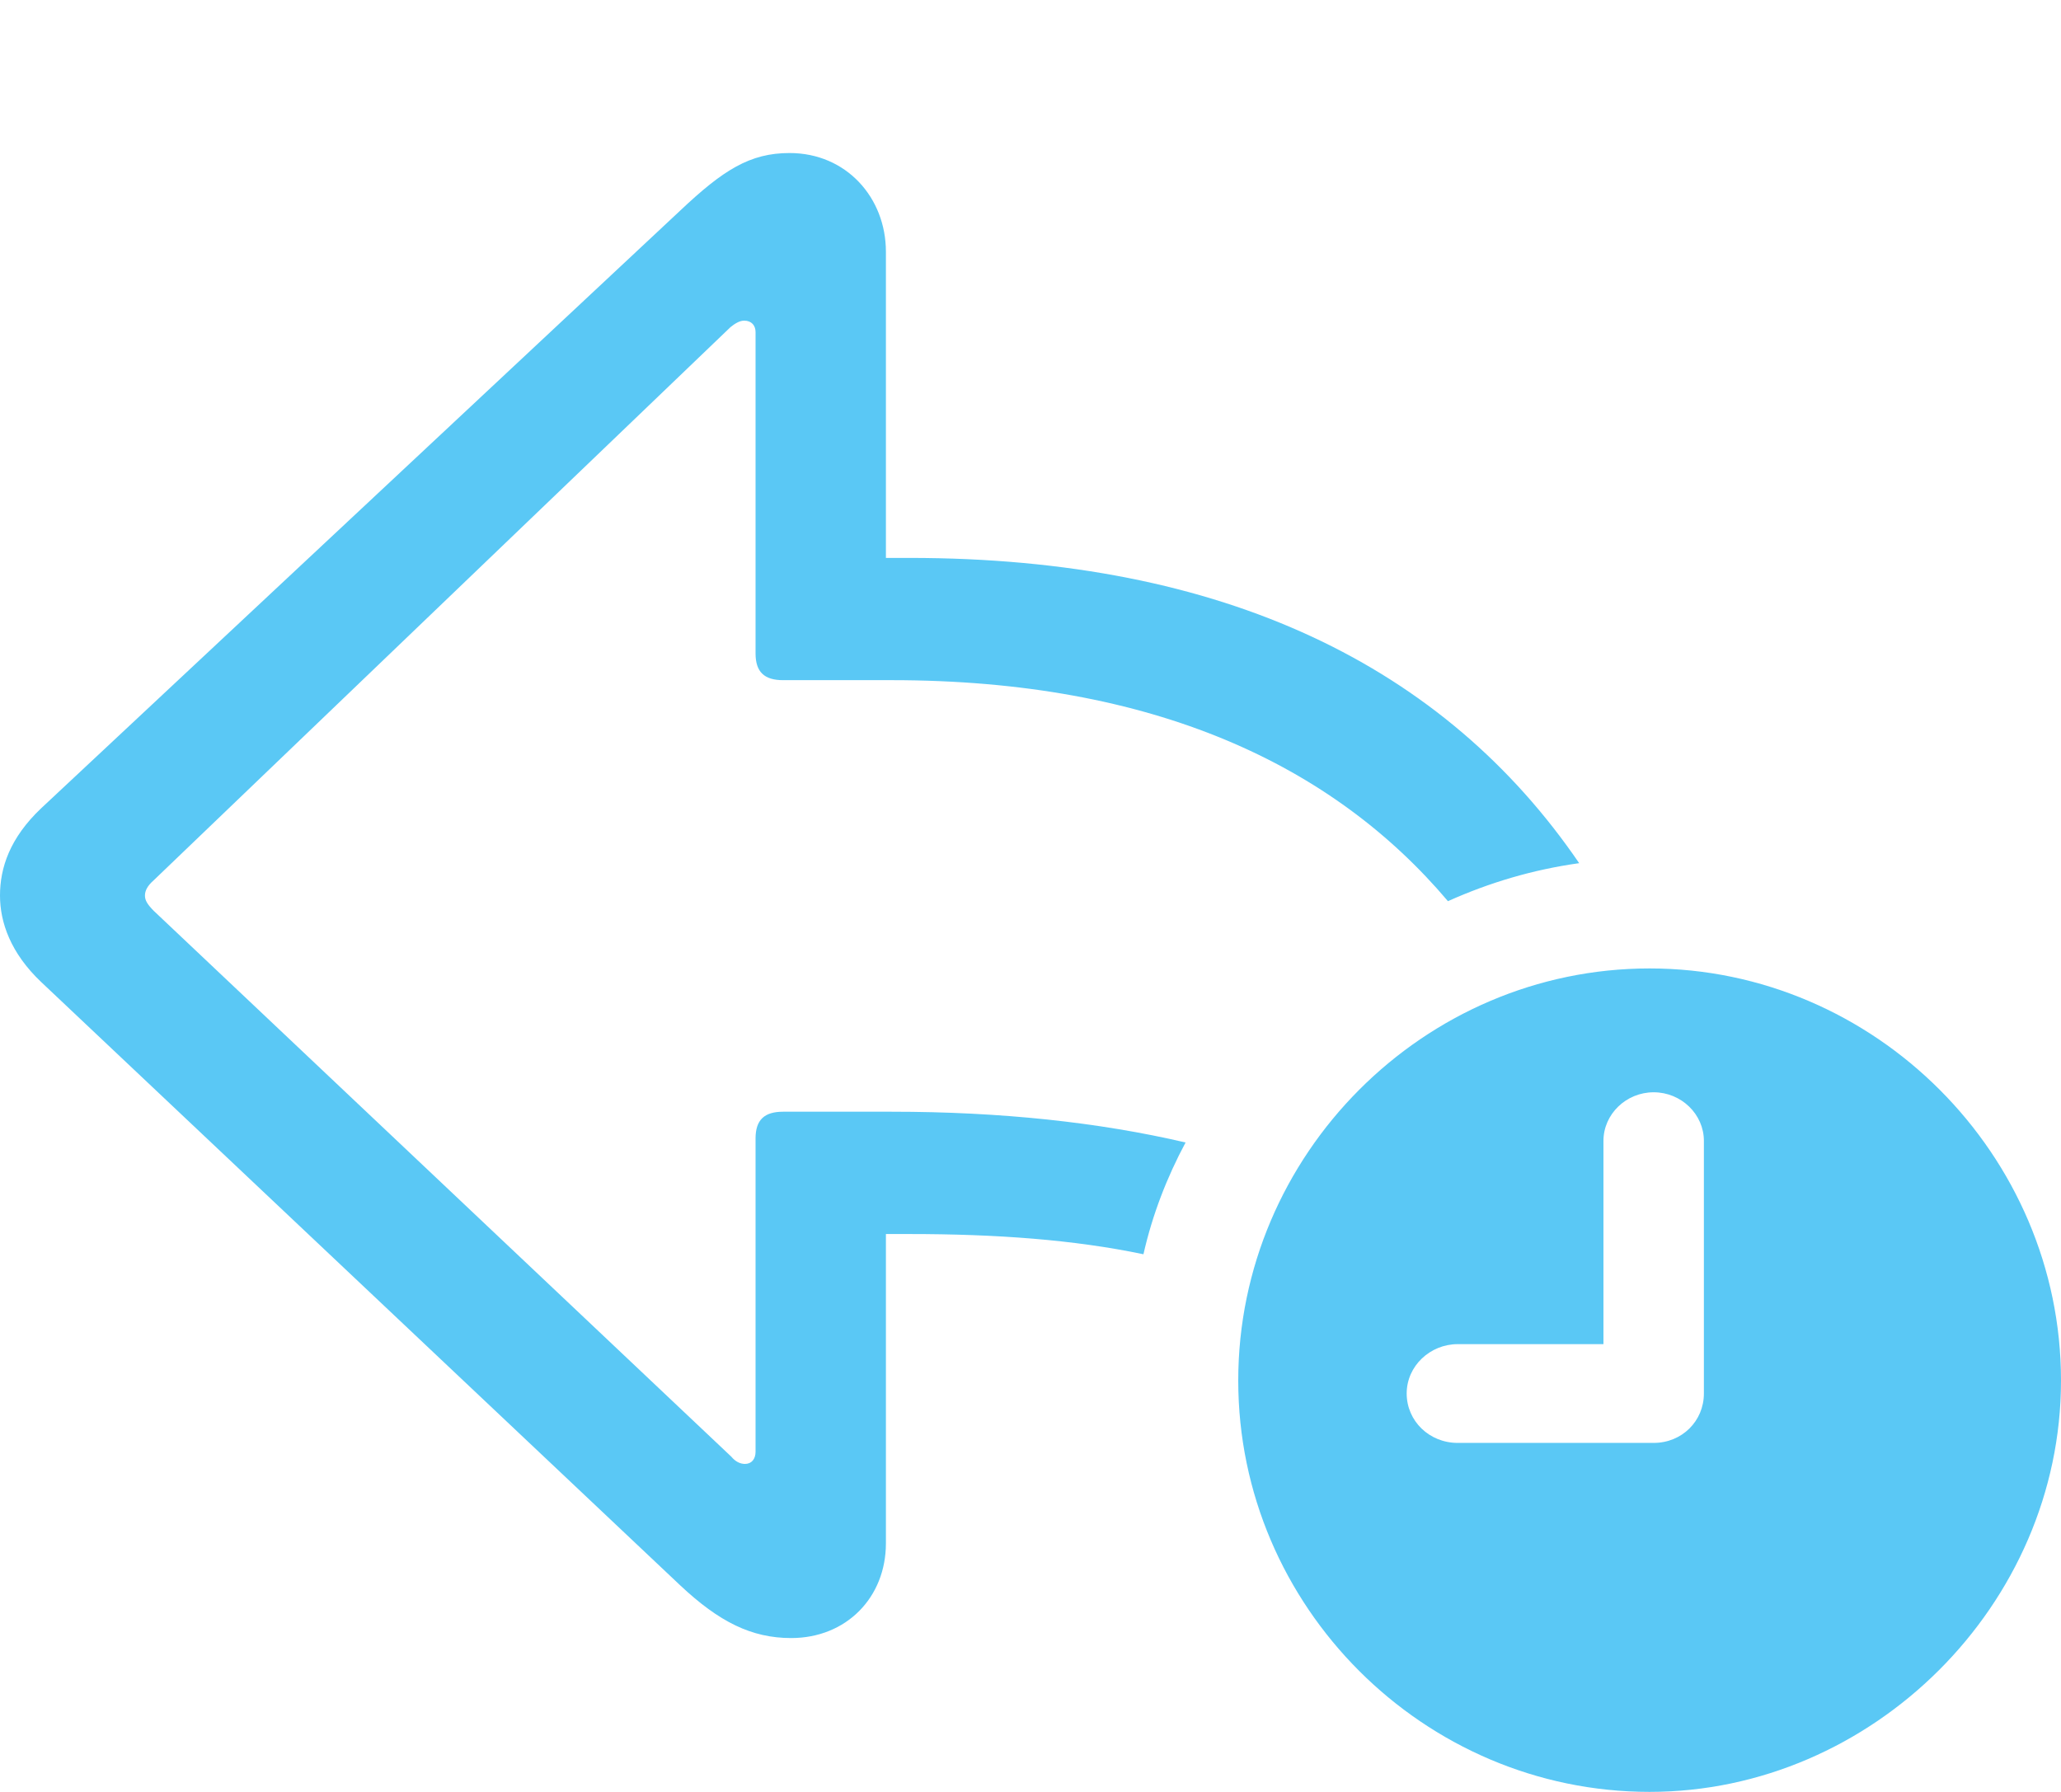 <?xml version="1.0" encoding="UTF-8"?>
<!--Generator: Apple Native CoreSVG 175.5-->
<!DOCTYPE svg
PUBLIC "-//W3C//DTD SVG 1.1//EN"
       "http://www.w3.org/Graphics/SVG/1.1/DTD/svg11.dtd">
<svg version="1.1" xmlns="http://www.w3.org/2000/svg" xmlns:xlink="http://www.w3.org/1999/xlink" width="31.067" height="27.014">
 <g>
  <rect height="27.014" opacity="0" width="31.067" x="0" y="0"/>
  <path d="M13.44 16.76L11.804 16.76C11.523 16.76 11.389 16.882 11.389 17.163L11.389 21.887C11.389 21.997 11.328 22.07 11.23 22.07C11.157 22.07 11.084 22.034 11.023 21.96L2.319 13.733C2.222 13.635 2.185 13.574 2.185 13.501C2.185 13.428 2.222 13.354 2.319 13.269L11.011 4.932C11.072 4.883 11.145 4.834 11.218 4.834C11.328 4.834 11.389 4.907 11.389 5.005L11.389 9.851C11.389 10.132 11.523 10.254 11.804 10.254L13.44 10.254C17.395 10.254 20.093 11.536 21.826 13.586C22.449 13.306 23.108 13.11 23.804 13.013C21.777 10.046 18.457 8.411 13.709 8.411L13.354 8.411L13.354 3.796C13.354 2.979 12.756 2.307 11.902 2.307C11.304 2.307 10.901 2.563 10.254 3.174L0.623 12.183C0.146 12.634 0 13.086 0 13.501C0 13.904 0.159 14.368 0.623 14.807L10.254 23.901C10.84 24.451 11.328 24.695 11.926 24.695C12.756 24.695 13.354 24.084 13.354 23.267L13.354 18.604L13.709 18.604C15.015 18.604 16.186 18.689 17.236 18.909C17.371 18.311 17.59 17.749 17.871 17.224C16.565 16.919 15.088 16.76 13.44 16.76ZM24.866 27.014C28.223 27.014 31.067 24.194 31.067 20.813C31.067 17.407 28.259 14.6 24.866 14.6C21.46 14.6 18.665 17.407 18.665 20.813C18.665 24.219 21.46 27.014 24.866 27.014ZM21.973 21.753C21.545 21.753 21.204 21.423 21.204 21.008C21.204 20.593 21.558 20.264 21.973 20.264L24.17 20.264L24.17 17.2C24.17 16.797 24.512 16.467 24.927 16.467C25.342 16.467 25.684 16.797 25.684 17.2L25.684 21.008C25.684 21.423 25.354 21.753 24.927 21.753Z" fill="#5ac8f5"/>
 </g>
</svg>
